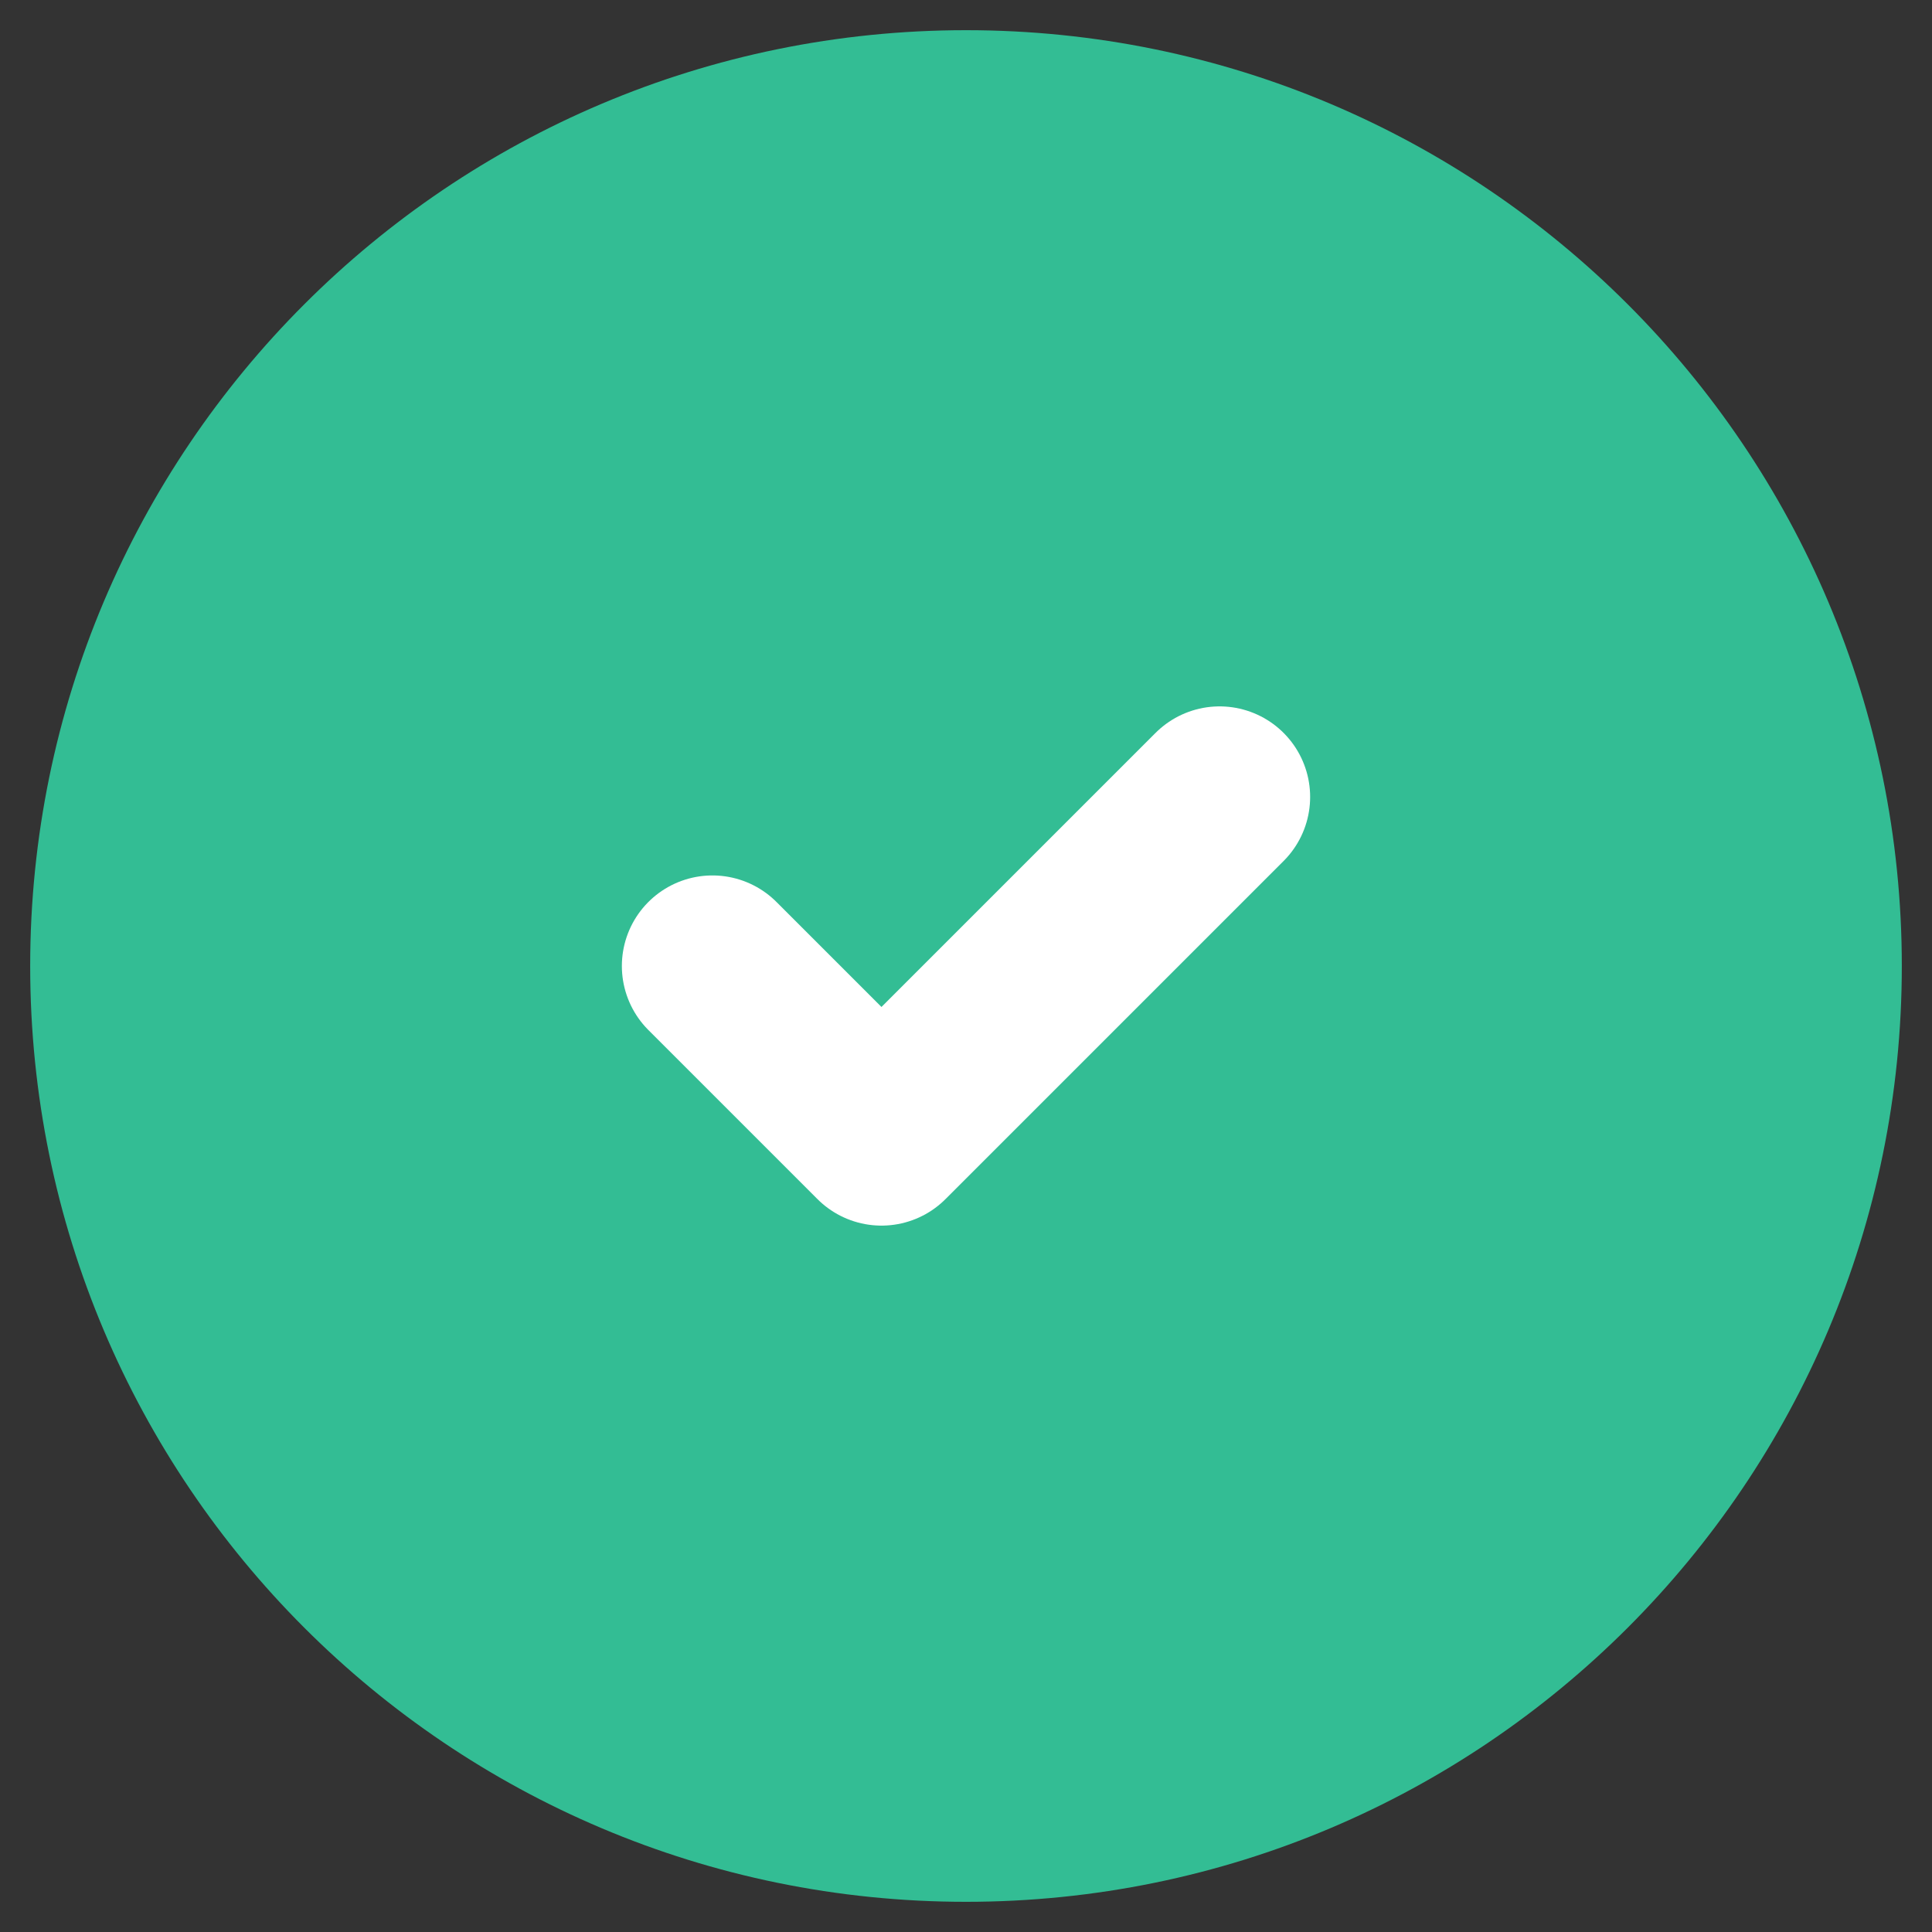 <svg width="16" height="16" viewBox="0 0 16 16" fill="none" xmlns="http://www.w3.org/2000/svg">
<rect x="0" y="0" width="16" height="16" fill="#333333" stroke="none"/>
<path d="M8 15C11.866 15 15 11.866 15 8C15 4.134 11.866 1 8 1C4.134 1 1 4.134 1 8C1 11.866 4.134 15 8 15Z" fill="#33BD94" stroke="#33BD94" stroke-width="1.5" stroke-linecap="round" stroke-linejoin="round"/>
<path d="M5.9 8L7.3 9.4L10.1 6.6" stroke="white" stroke-width="1.5" stroke-linecap="round" stroke-linejoin="round"/>
</svg>
